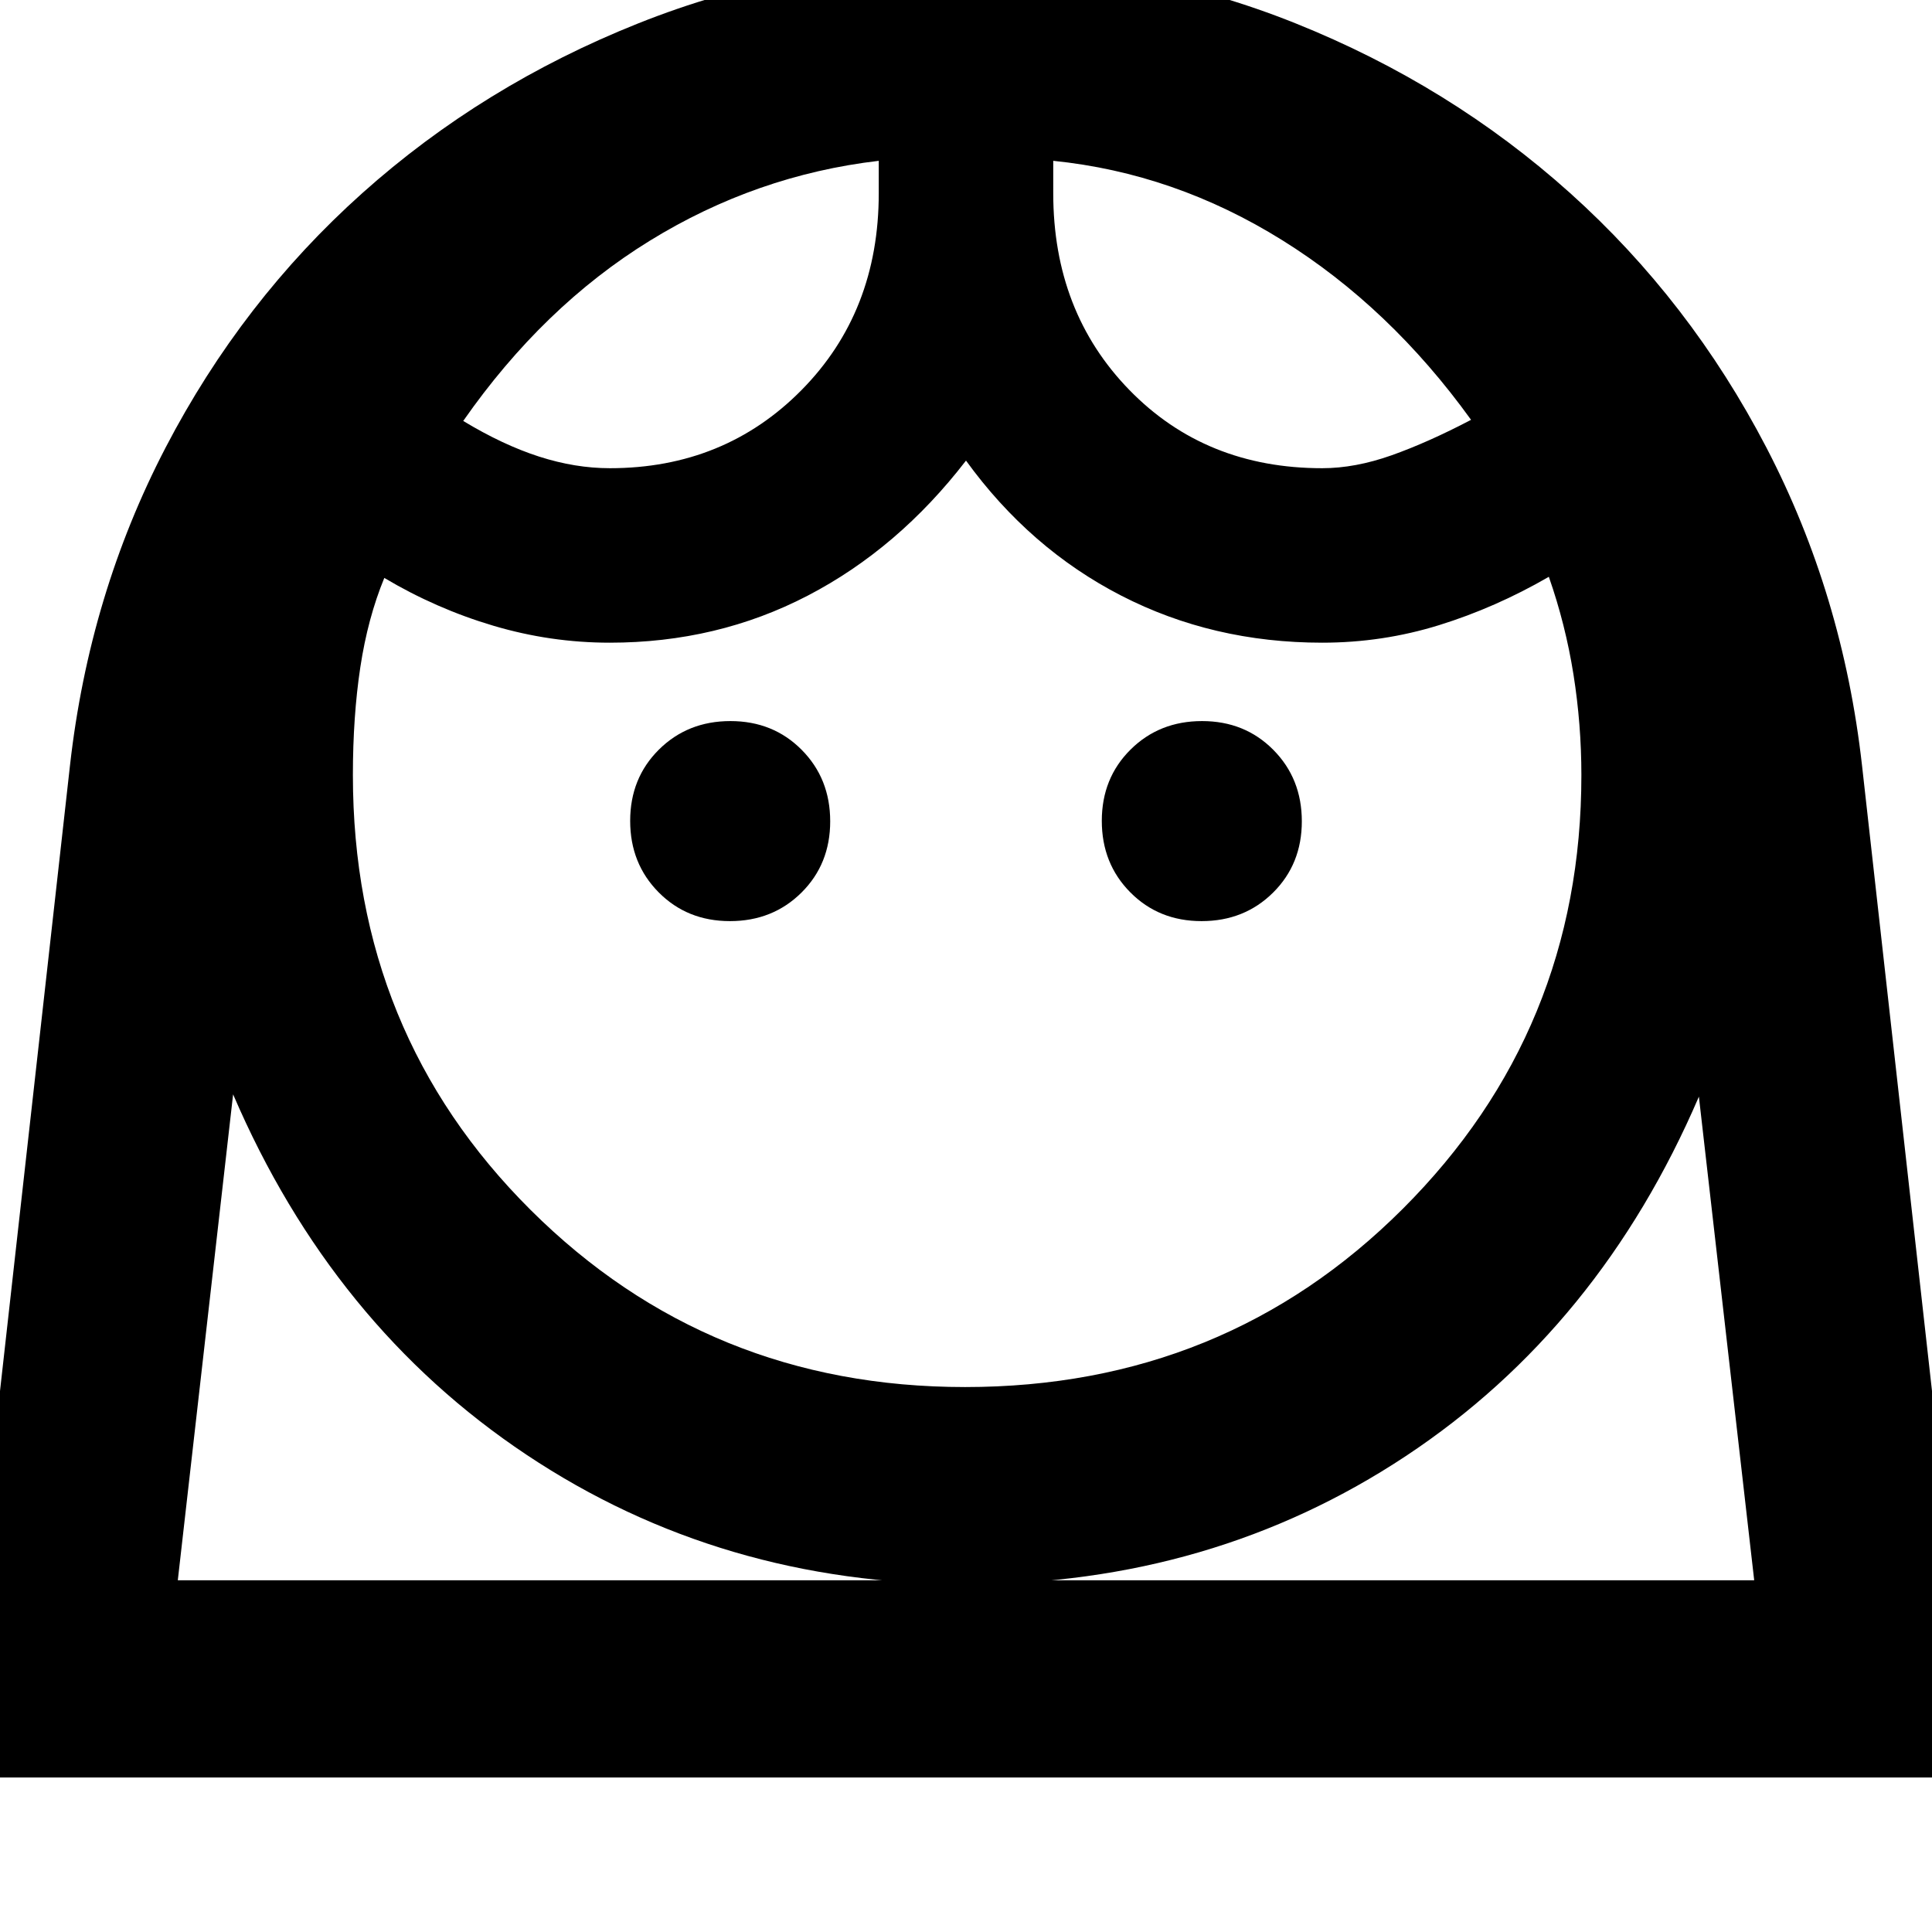 <svg xmlns="http://www.w3.org/2000/svg" height="20" viewBox="0 -960 960 960" width="20"><path d="M479.51-270.78q128.89 0 217.58-88.62 88.69-88.62 88.69-215.47 0-25.17-3.93-49.98-3.94-24.8-12.24-48.54-26.44 15.3-54.54 24.02-28.1 8.72-58.07 8.72-54.39 0-99.84-23.37-45.46-23.37-77.16-67.11-33.7 43.74-78.66 67.11-44.95 23.37-98.34 23.37-29.5 0-57.89-8.44-28.4-8.43-54.15-23.74-8.23 20.01-11.92 44.4-3.69 24.39-3.69 53.56 0 128.17 88.35 216.13 88.35 87.96 215.81 87.96ZM362.71-502.3q21.25 0 35.53-14.17 14.28-14.17 14.28-35.42 0-21.24-14.17-35.52-14.17-14.29-35.41-14.29-21.24 0-35.53 14.17-14.28 14.17-14.28 35.42 0 21.24 14.17 35.52 14.17 14.29 35.41 14.29Zm234.35 0q21.24 0 35.53-14.17 14.28-14.17 14.28-35.42 0-21.24-14.17-35.52-14.17-14.29-35.41-14.29-21.25 0-35.53 14.17-14.28 14.17-14.28 35.42 0 21.24 14.17 35.52 14.17 14.29 35.41 14.29ZM303-727.35q56.96 0 95.3-38.85 38.35-38.84 38.35-97.8v-16.09q-60.91 7.13-113.82 39.74-52.92 32.61-92.66 89.52 19.72 11.92 37.67 17.7 17.96 5.78 35.16 5.78Zm354 0q16.39 0 34.52-6.43 18.13-6.44 39.44-17.61-40.31-55.91-93.79-89.24-53.47-33.33-113.82-39.46V-864q0 58.96 37.85 97.8 37.84 38.85 95.8 38.85ZM-21.48-76.78 34.78-579.7q9.57-84.95 47.5-157.89 37.94-72.93 97.75-126.45 59.82-53.51 137.1-84.34 77.28-30.84 163.55-30.84 86.28 0 163.12 30.84 76.84 30.83 136.41 84.34 59.57 53.52 97.51 126.45 37.93 72.94 47.5 157.89l56.26 502.92H-21.48Zm501.79-96q-122.09 0-218.61-64.31-96.53-64.3-145.87-179.13L88.35-174.78h783.3l-27.48-240.3q-49.34 114.82-145.58 178.56-96.24 63.74-218.28 63.74Zm43.04-707.31Zm-86.7 0Zm43.66 731.31H871.65 88.35 480.31Z"/></svg>
